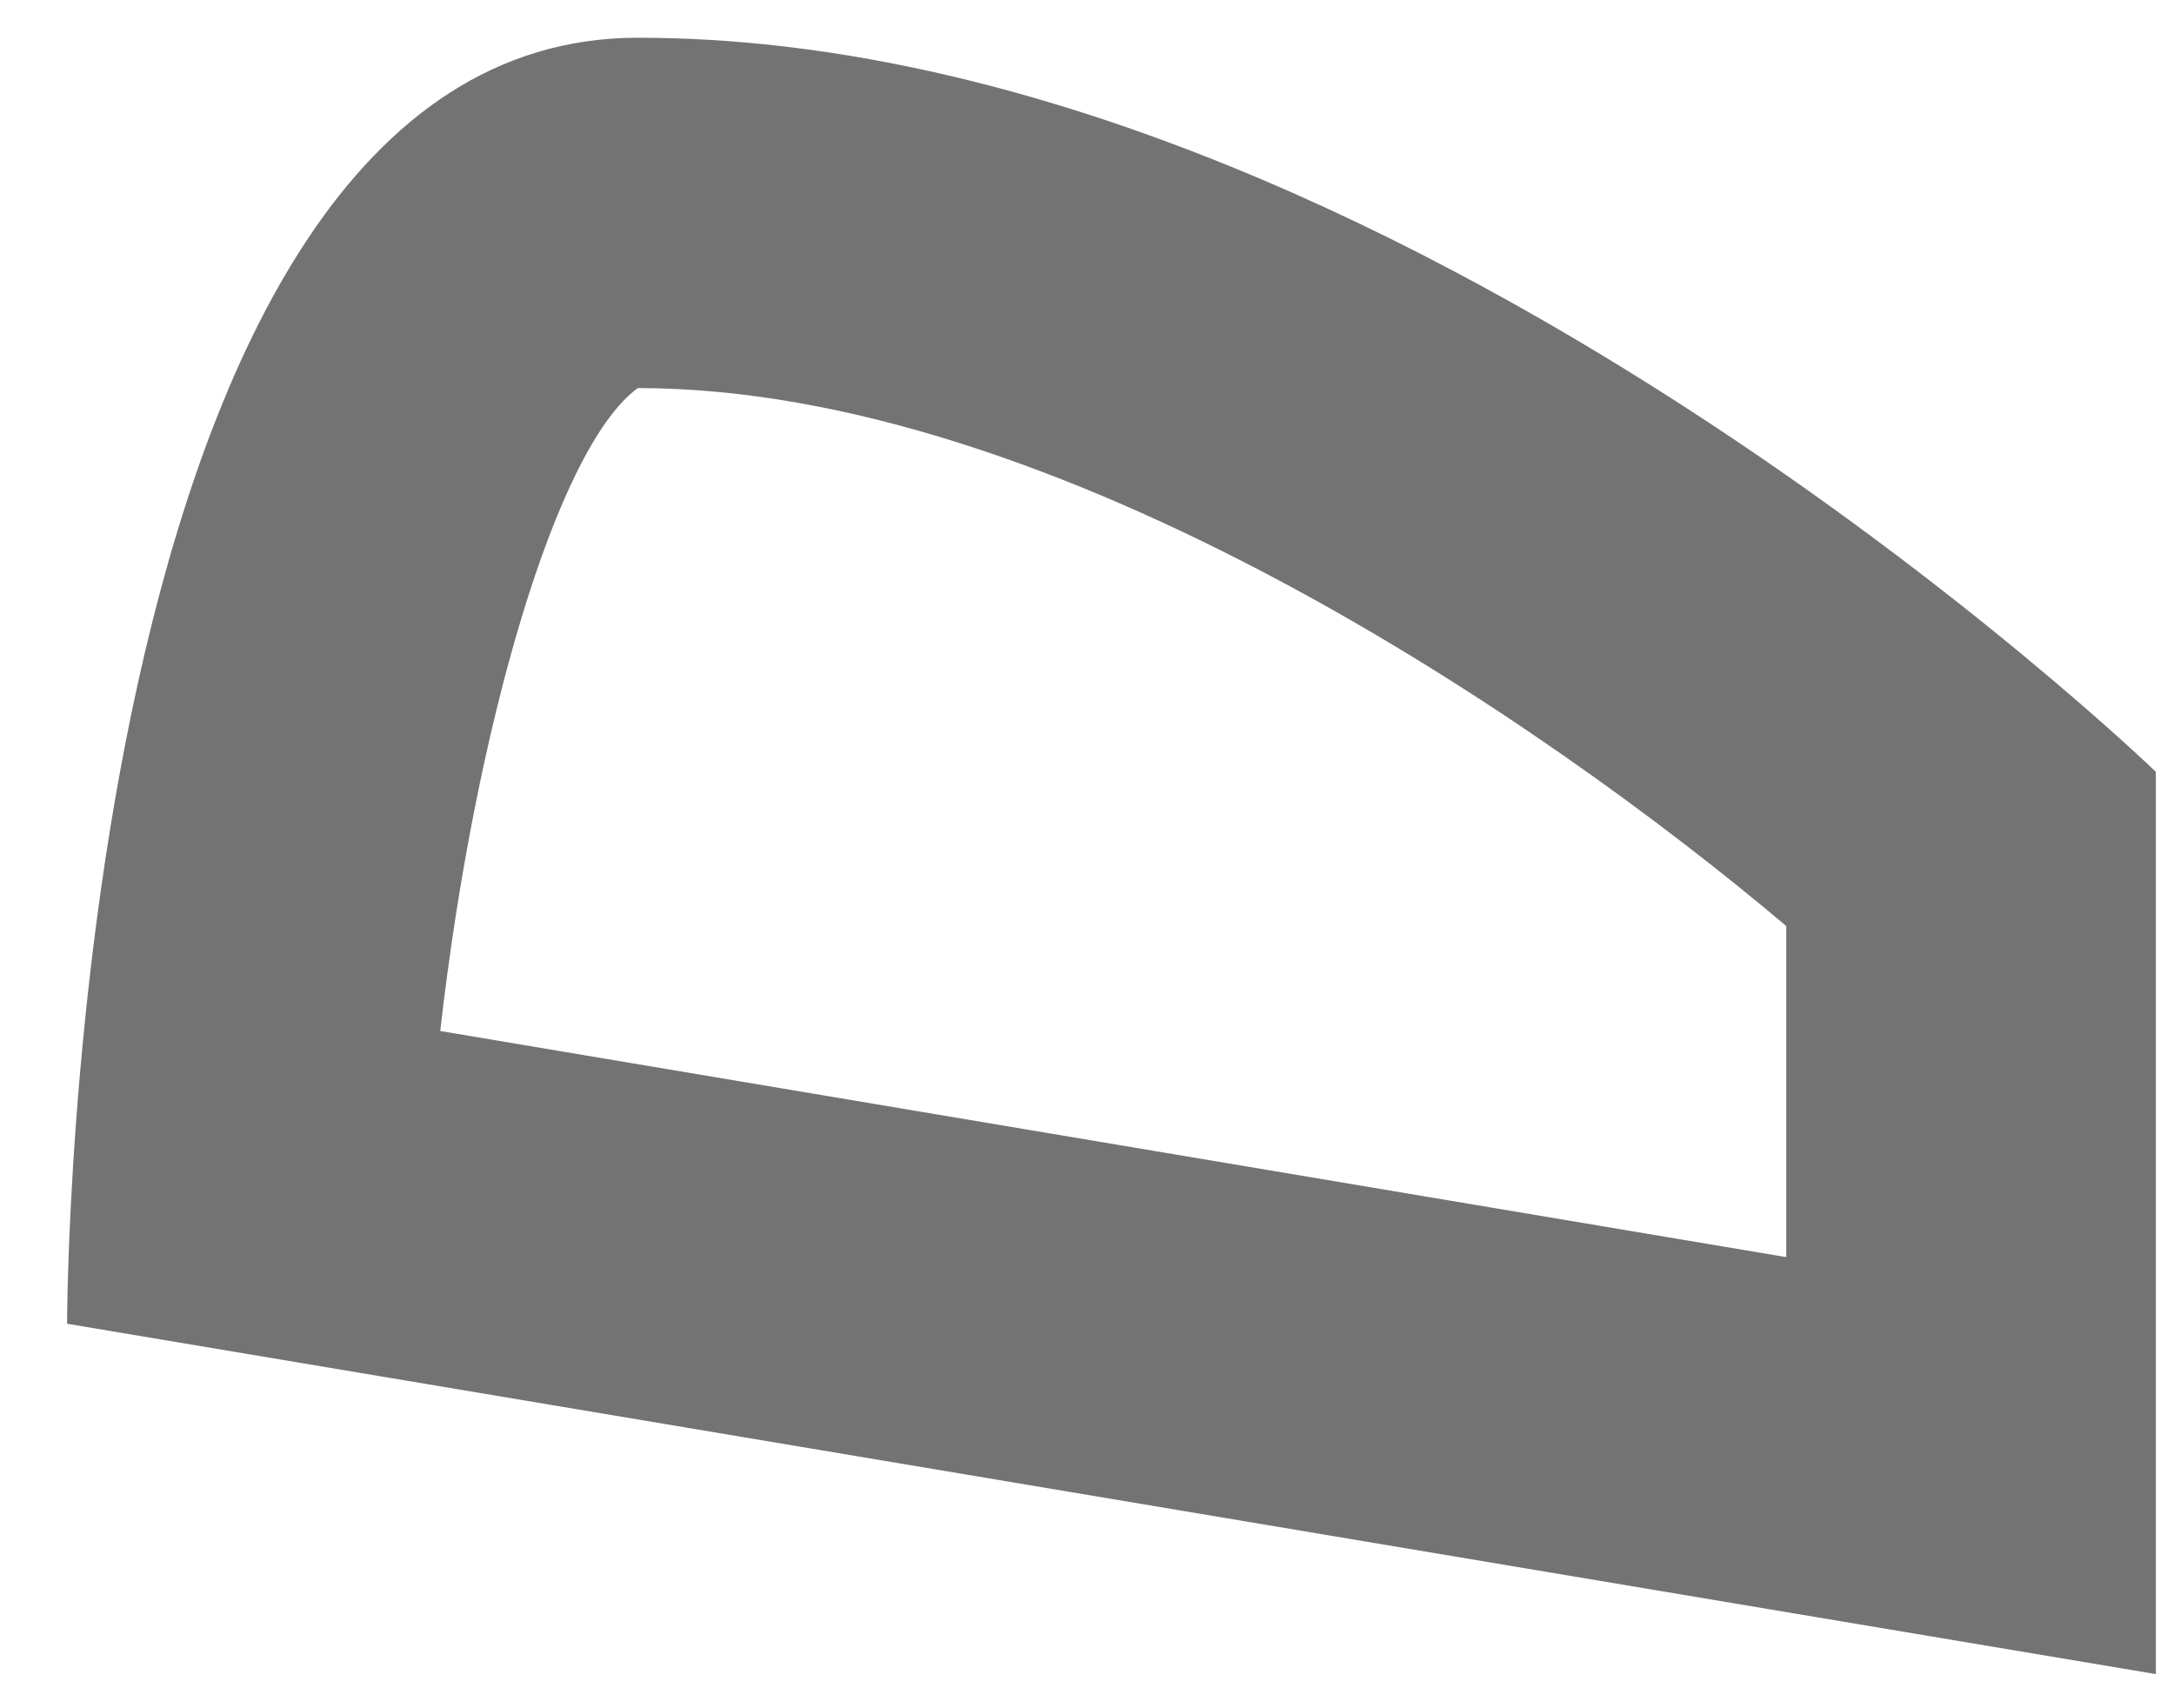 ﻿<?xml version="1.0" encoding="utf-8"?>
<svg version="1.1" xmlns:xlink="http://www.w3.org/1999/xlink" width="14px" height="11px" xmlns="http://www.w3.org/2000/svg">
  <g transform="matrix(1 0 0 1 -85 -19 )">
    <path d="M 2.835 6.639  C 3.057 4.688  3.582 2.883  4.107 2.499  C 6.813 2.499  9.94 4.643  11.503 5.963  L 11.503 8.095  L 2.835 6.639  Z M 13.883 4.97  C 13.883 4.97  8.995 0.243  4.107 0.243  C 0.432 0.243  0.432 8.524  0.432 8.524  L 13.883 10.78  L 13.883 4.97  Z " fill-rule="nonzero" fill="#737373" stroke="none" transform="matrix(1 0 0 1 85 19 )" />
  </g>
</svg>